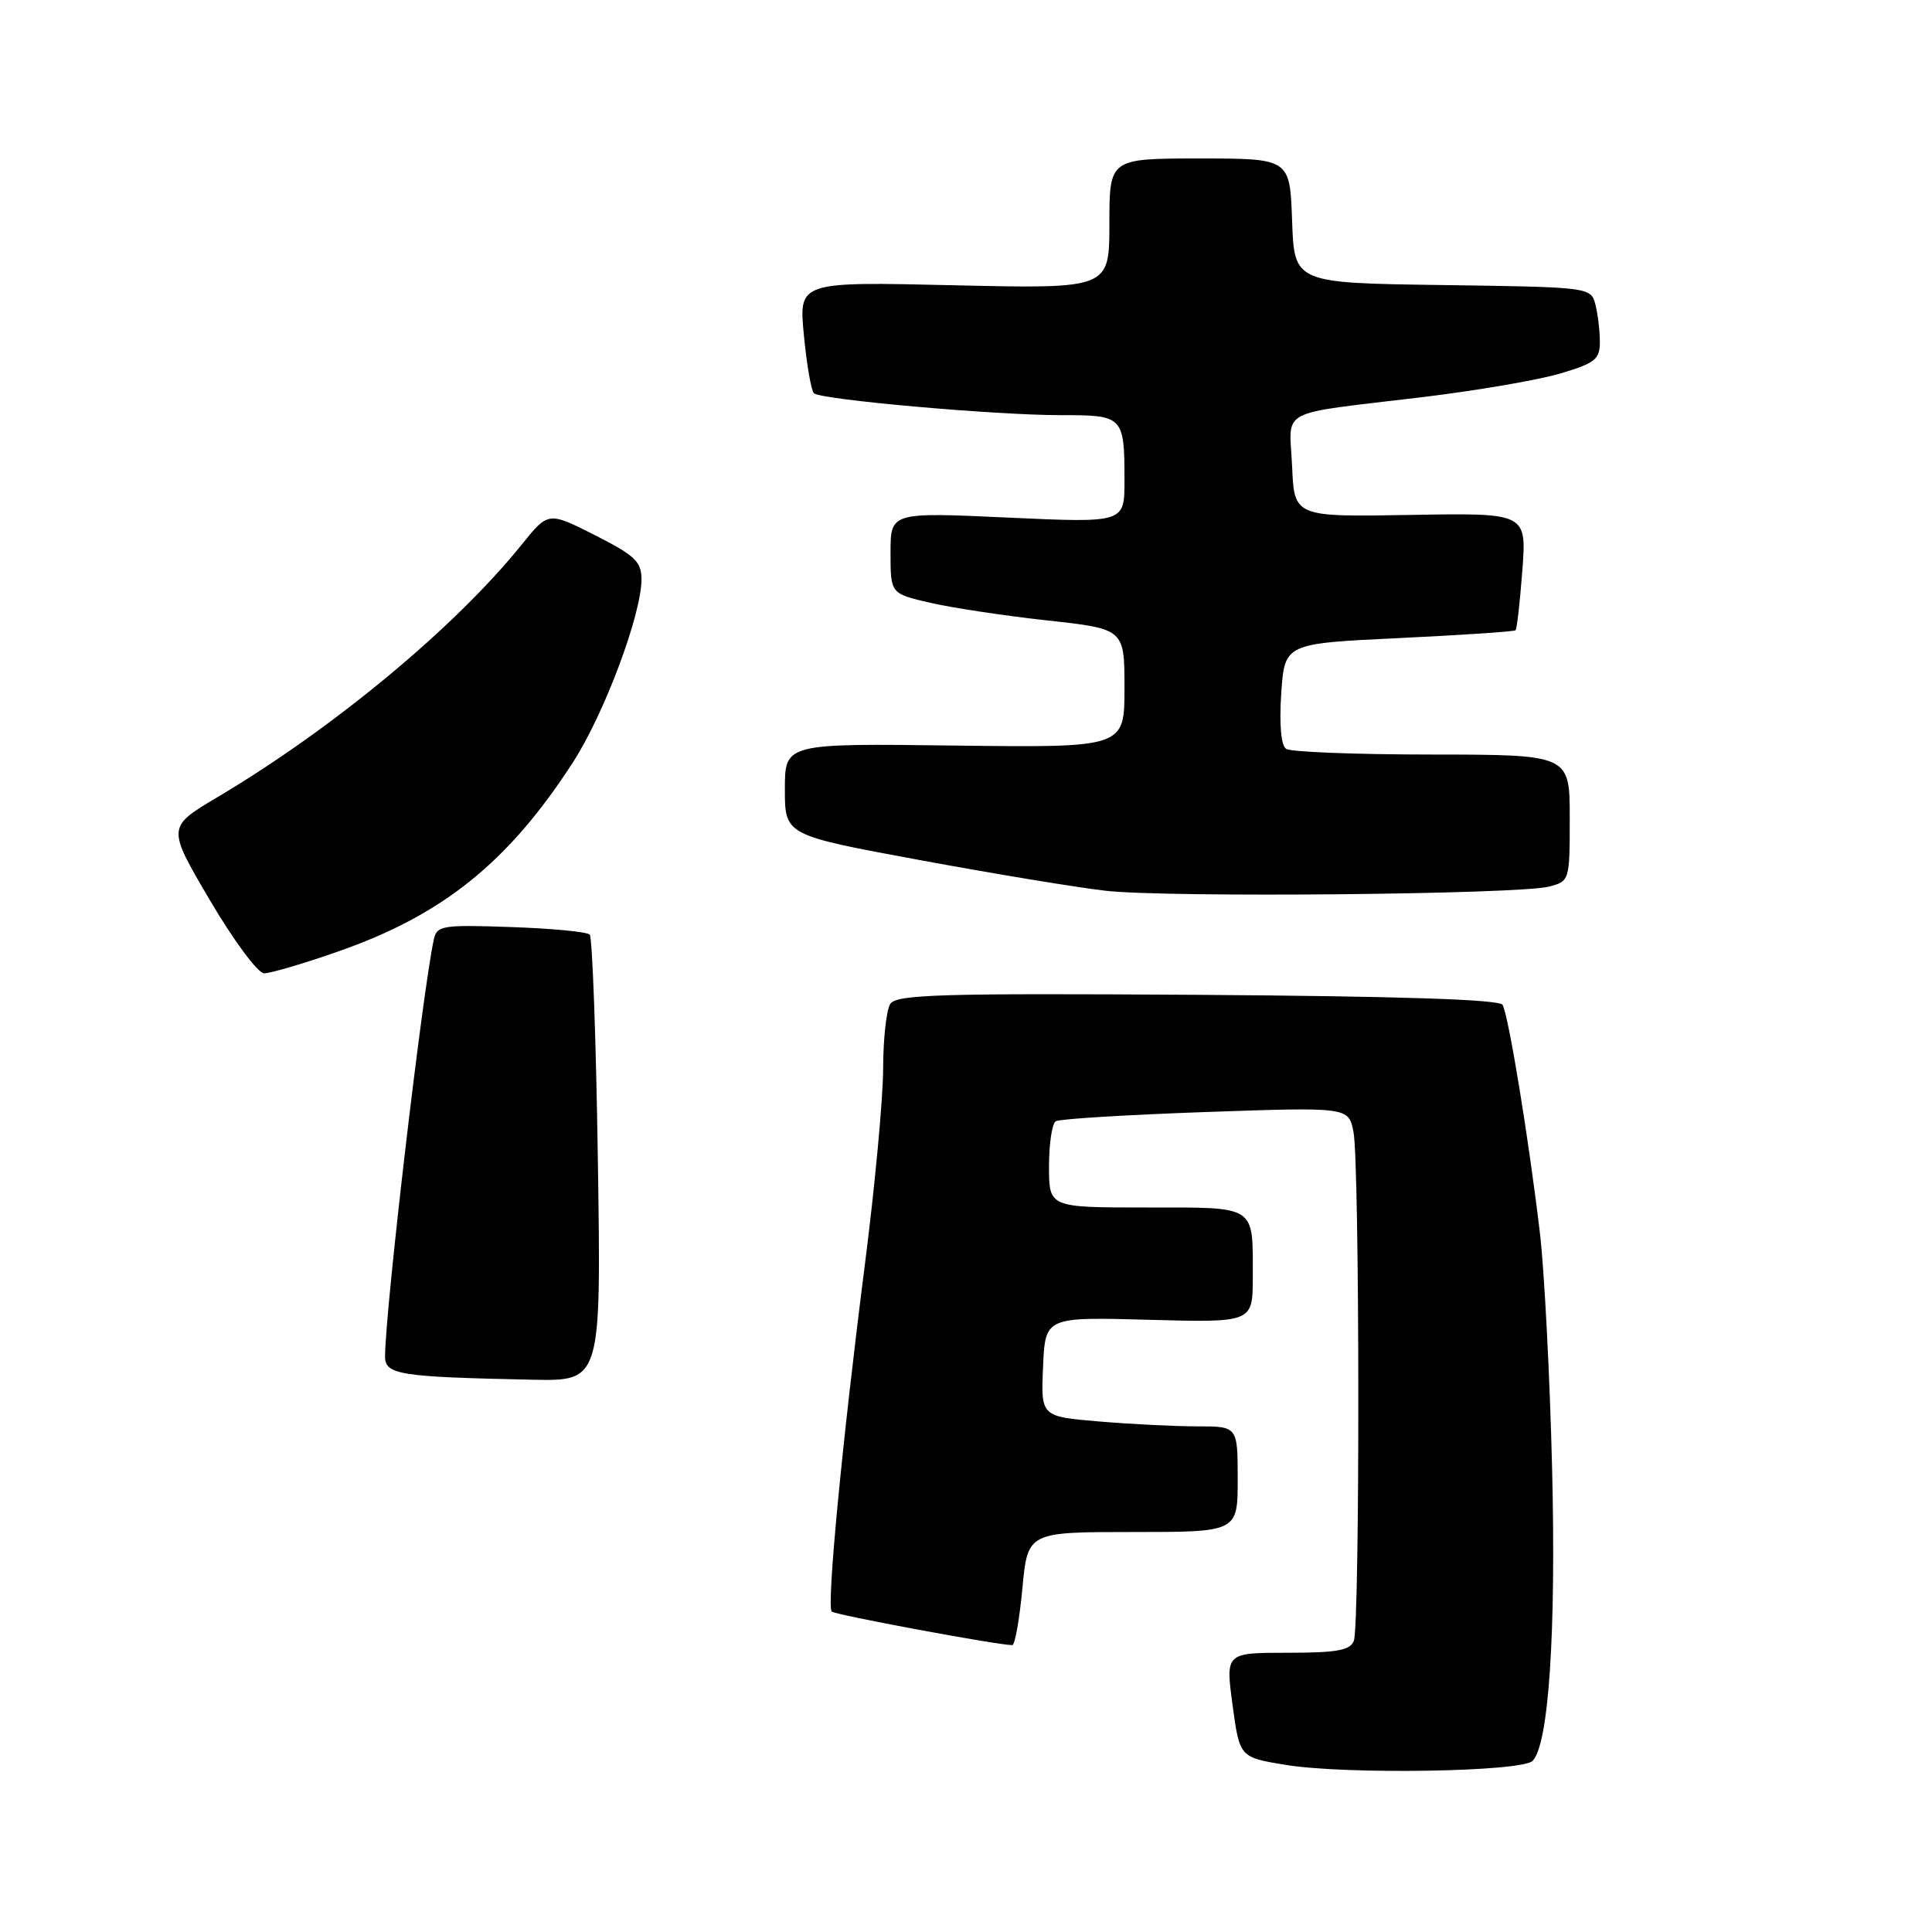 <?xml version="1.0" encoding="UTF-8" standalone="no"?>
<!DOCTYPE svg PUBLIC "-//W3C//DTD SVG 1.1//EN" "http://www.w3.org/Graphics/SVG/1.1/DTD/svg11.dtd" >
<svg xmlns="http://www.w3.org/2000/svg" xmlns:xlink="http://www.w3.org/1999/xlink" version="1.1" viewBox="0 0 256 256">
 <g >
 <path fill="currentColor"
d=" M 203.07 233.33 C 205.21 231.19 206.20 216.43 205.66 194.50 C 205.36 182.40 204.64 168.45 204.06 163.50 C 202.58 150.96 199.87 134.40 199.09 133.14 C 198.65 132.43 185.25 132.00 158.66 131.82 C 124.56 131.60 118.76 131.77 117.96 133.03 C 117.45 133.84 117.02 137.72 117.02 141.65 C 117.01 145.58 115.92 157.28 114.59 167.65 C 111.59 191.12 109.51 212.85 110.21 213.54 C 110.64 213.98 132.11 217.97 134.13 217.99 C 134.48 218.00 135.08 214.62 135.47 210.50 C 136.17 203.00 136.17 203.00 150.09 203.00 C 164.00 203.00 164.00 203.00 164.00 196.00 C 164.00 189.00 164.00 189.00 158.65 189.00 C 155.71 189.00 149.84 188.71 145.61 188.35 C 137.92 187.70 137.92 187.70 138.21 181.10 C 138.50 174.50 138.50 174.50 152.25 174.88 C 166.00 175.25 166.00 175.25 166.00 169.21 C 166.00 159.59 166.63 160.00 151.89 160.00 C 139.00 160.00 139.00 160.00 139.00 154.56 C 139.00 151.57 139.40 148.87 139.89 148.57 C 140.39 148.26 149.32 147.72 159.74 147.35 C 178.69 146.69 178.69 146.69 179.34 149.97 C 180.17 154.10 180.21 215.28 179.39 217.42 C 178.91 218.68 177.14 219.00 170.59 219.00 C 162.39 219.00 162.39 219.00 163.32 225.93 C 164.26 232.86 164.26 232.86 170.38 233.86 C 178.34 235.16 201.62 234.78 203.07 233.33 Z  M 79.22 153.75 C 78.98 137.66 78.49 124.20 78.14 123.84 C 77.79 123.47 73.09 123.02 67.71 122.84 C 58.58 122.52 57.88 122.64 57.48 124.50 C 55.95 131.63 51.08 173.28 51.02 179.70 C 51.00 182.16 52.85 182.45 70.58 182.82 C 79.66 183.00 79.66 183.00 79.22 153.75 Z  M 44.71 126.11 C 58.66 121.26 67.35 114.27 75.92 101.01 C 80.07 94.59 85.00 81.42 85.00 76.76 C 85.00 74.42 84.12 73.59 78.83 70.91 C 72.65 67.79 72.65 67.79 69.14 72.15 C 60.29 83.13 44.22 96.48 28.81 105.63 C 22.12 109.60 22.12 109.60 27.81 119.28 C 30.98 124.66 34.17 128.96 35.00 128.97 C 35.83 128.97 40.20 127.69 44.71 126.11 Z  M 205.25 117.48 C 207.97 116.77 208.00 116.69 208.00 108.38 C 208.00 100.00 208.00 100.00 189.75 99.98 C 179.71 99.98 171.01 99.64 170.42 99.23 C 169.74 98.78 169.50 96.00 169.77 91.88 C 170.22 85.27 170.22 85.27 185.36 84.55 C 193.69 84.15 200.64 83.69 200.82 83.51 C 201.00 83.34 201.40 79.77 201.72 75.57 C 202.29 67.96 202.29 67.96 186.90 68.23 C 171.50 68.50 171.50 68.50 171.21 61.78 C 170.86 53.95 168.92 54.98 188.50 52.62 C 195.65 51.76 203.86 50.35 206.75 49.49 C 211.41 48.10 212.00 47.62 211.99 45.21 C 211.98 43.72 211.70 41.50 211.38 40.27 C 210.79 38.07 210.50 38.04 191.14 37.77 C 171.50 37.50 171.50 37.50 171.21 29.25 C 170.92 21.00 170.92 21.00 158.96 21.00 C 147.00 21.00 147.00 21.00 147.00 29.64 C 147.00 38.27 147.00 38.27 126.41 37.80 C 105.83 37.32 105.83 37.32 106.52 44.41 C 106.89 48.31 107.49 51.77 107.85 52.11 C 108.76 52.96 132.06 55.03 140.64 55.01 C 148.86 55.00 149.00 55.15 149.00 63.73 C 149.00 69.29 149.00 69.29 133.50 68.58 C 118.00 67.87 118.00 67.87 118.00 73.26 C 118.00 78.66 118.00 78.66 123.25 79.87 C 126.14 80.54 133.11 81.59 138.75 82.21 C 149.00 83.33 149.00 83.33 149.00 91.20 C 149.00 99.07 149.00 99.07 126.50 98.79 C 104.00 98.50 104.00 98.50 104.00 104.58 C 104.00 110.66 104.00 110.66 121.75 113.94 C 131.51 115.75 142.65 117.59 146.50 118.03 C 154.65 118.96 201.20 118.52 205.25 117.48 Z "/>
</g>
</svg>